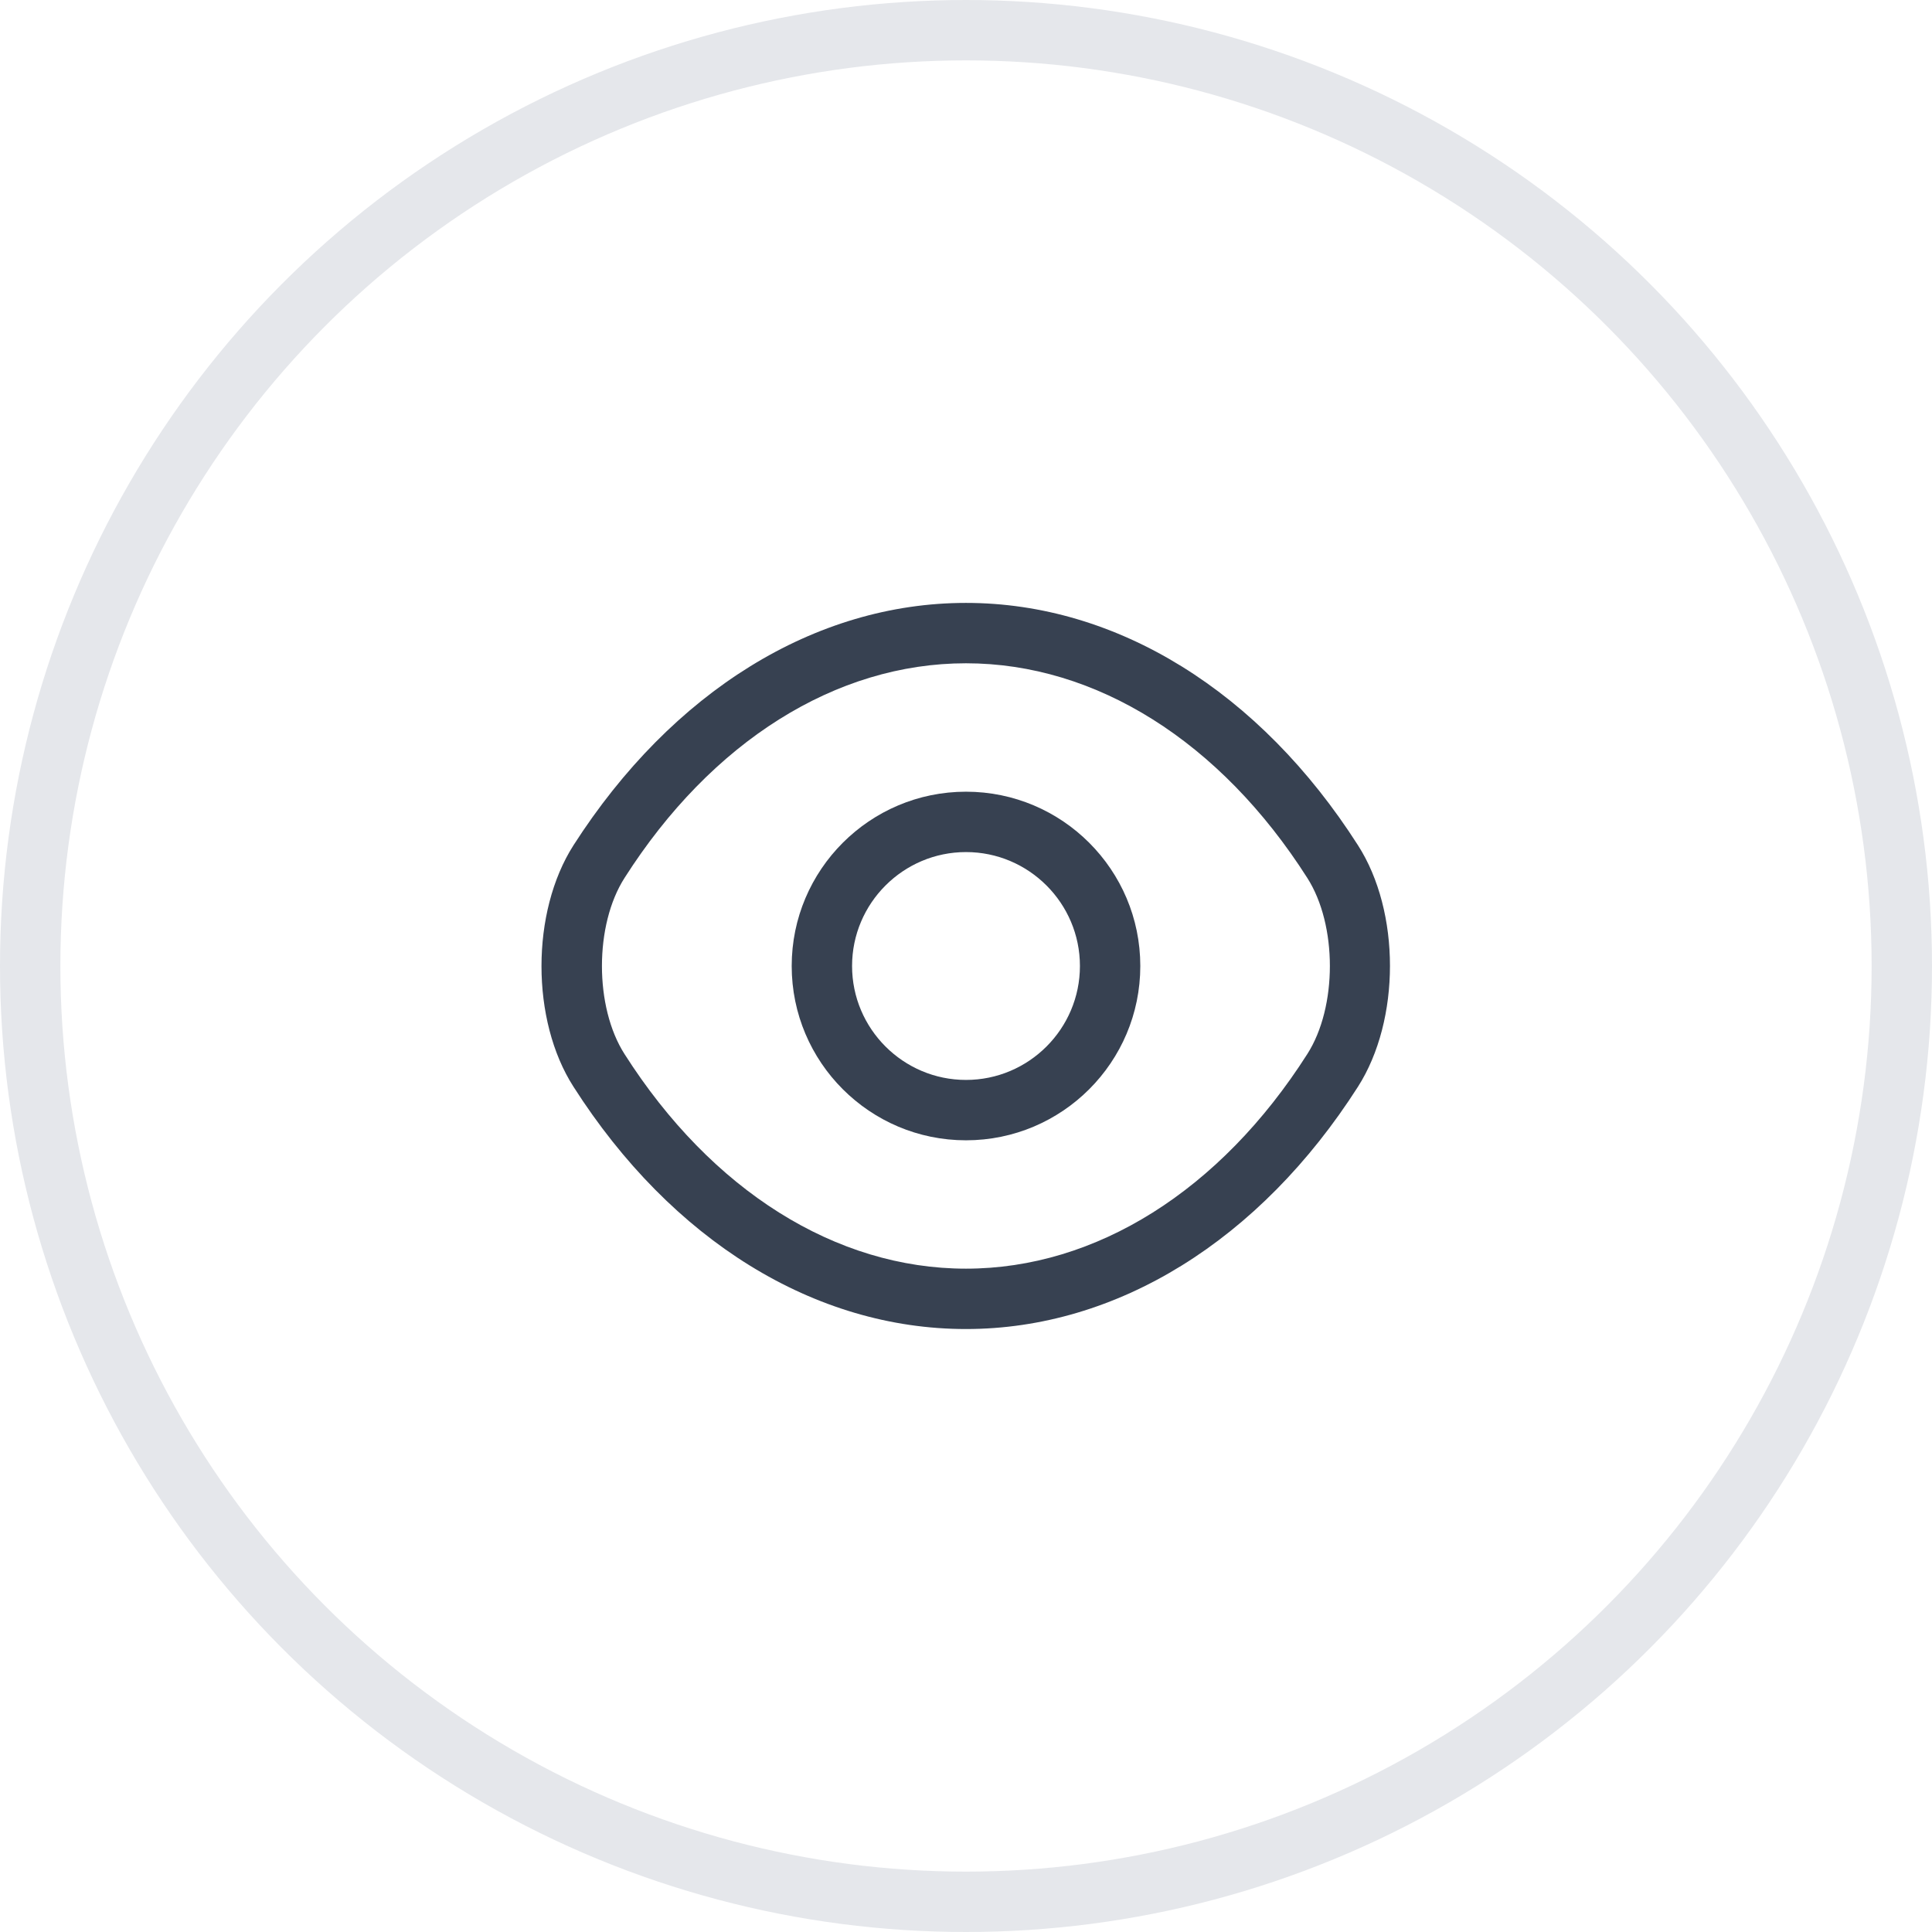 <svg width="32" height="32" viewBox="0 0 32 32" fill="none" xmlns="http://www.w3.org/2000/svg">
<circle cx="16" cy="16" r="15.5" stroke="#E5E7EB"/>
<path d="M16 18.887C14.407 18.887 13.113 17.593 13.113 16C13.113 14.407 14.407 13.113 16 13.113C17.593 13.113 18.887 14.407 18.887 16C18.887 17.593 17.593 18.887 16 18.887ZM16 14.113C14.96 14.113 14.113 14.96 14.113 16C14.113 17.04 14.96 17.887 16 17.887C17.04 17.887 17.887 17.04 17.887 16C17.887 14.96 17.04 14.113 16 14.113Z" fill="#374151"/>
<path d="M15.999 22.013C13.492 22.013 11.125 20.546 9.499 18C8.792 16.9 8.792 15.106 9.499 14C11.132 11.453 13.499 9.986 15.999 9.986C18.499 9.986 20.865 11.453 22.492 14C23.199 15.1 23.199 16.893 22.492 18C20.865 20.546 18.499 22.013 15.999 22.013ZM15.999 10.986C13.845 10.986 11.785 12.28 10.345 14.54C9.845 15.32 9.845 16.68 10.345 17.46C11.785 19.72 13.845 21.013 15.999 21.013C18.152 21.013 20.212 19.72 21.652 17.46C22.152 16.68 22.152 15.32 21.652 14.54C20.212 12.28 18.152 10.986 15.999 10.986Z" fill="#374151"/>
</svg>
